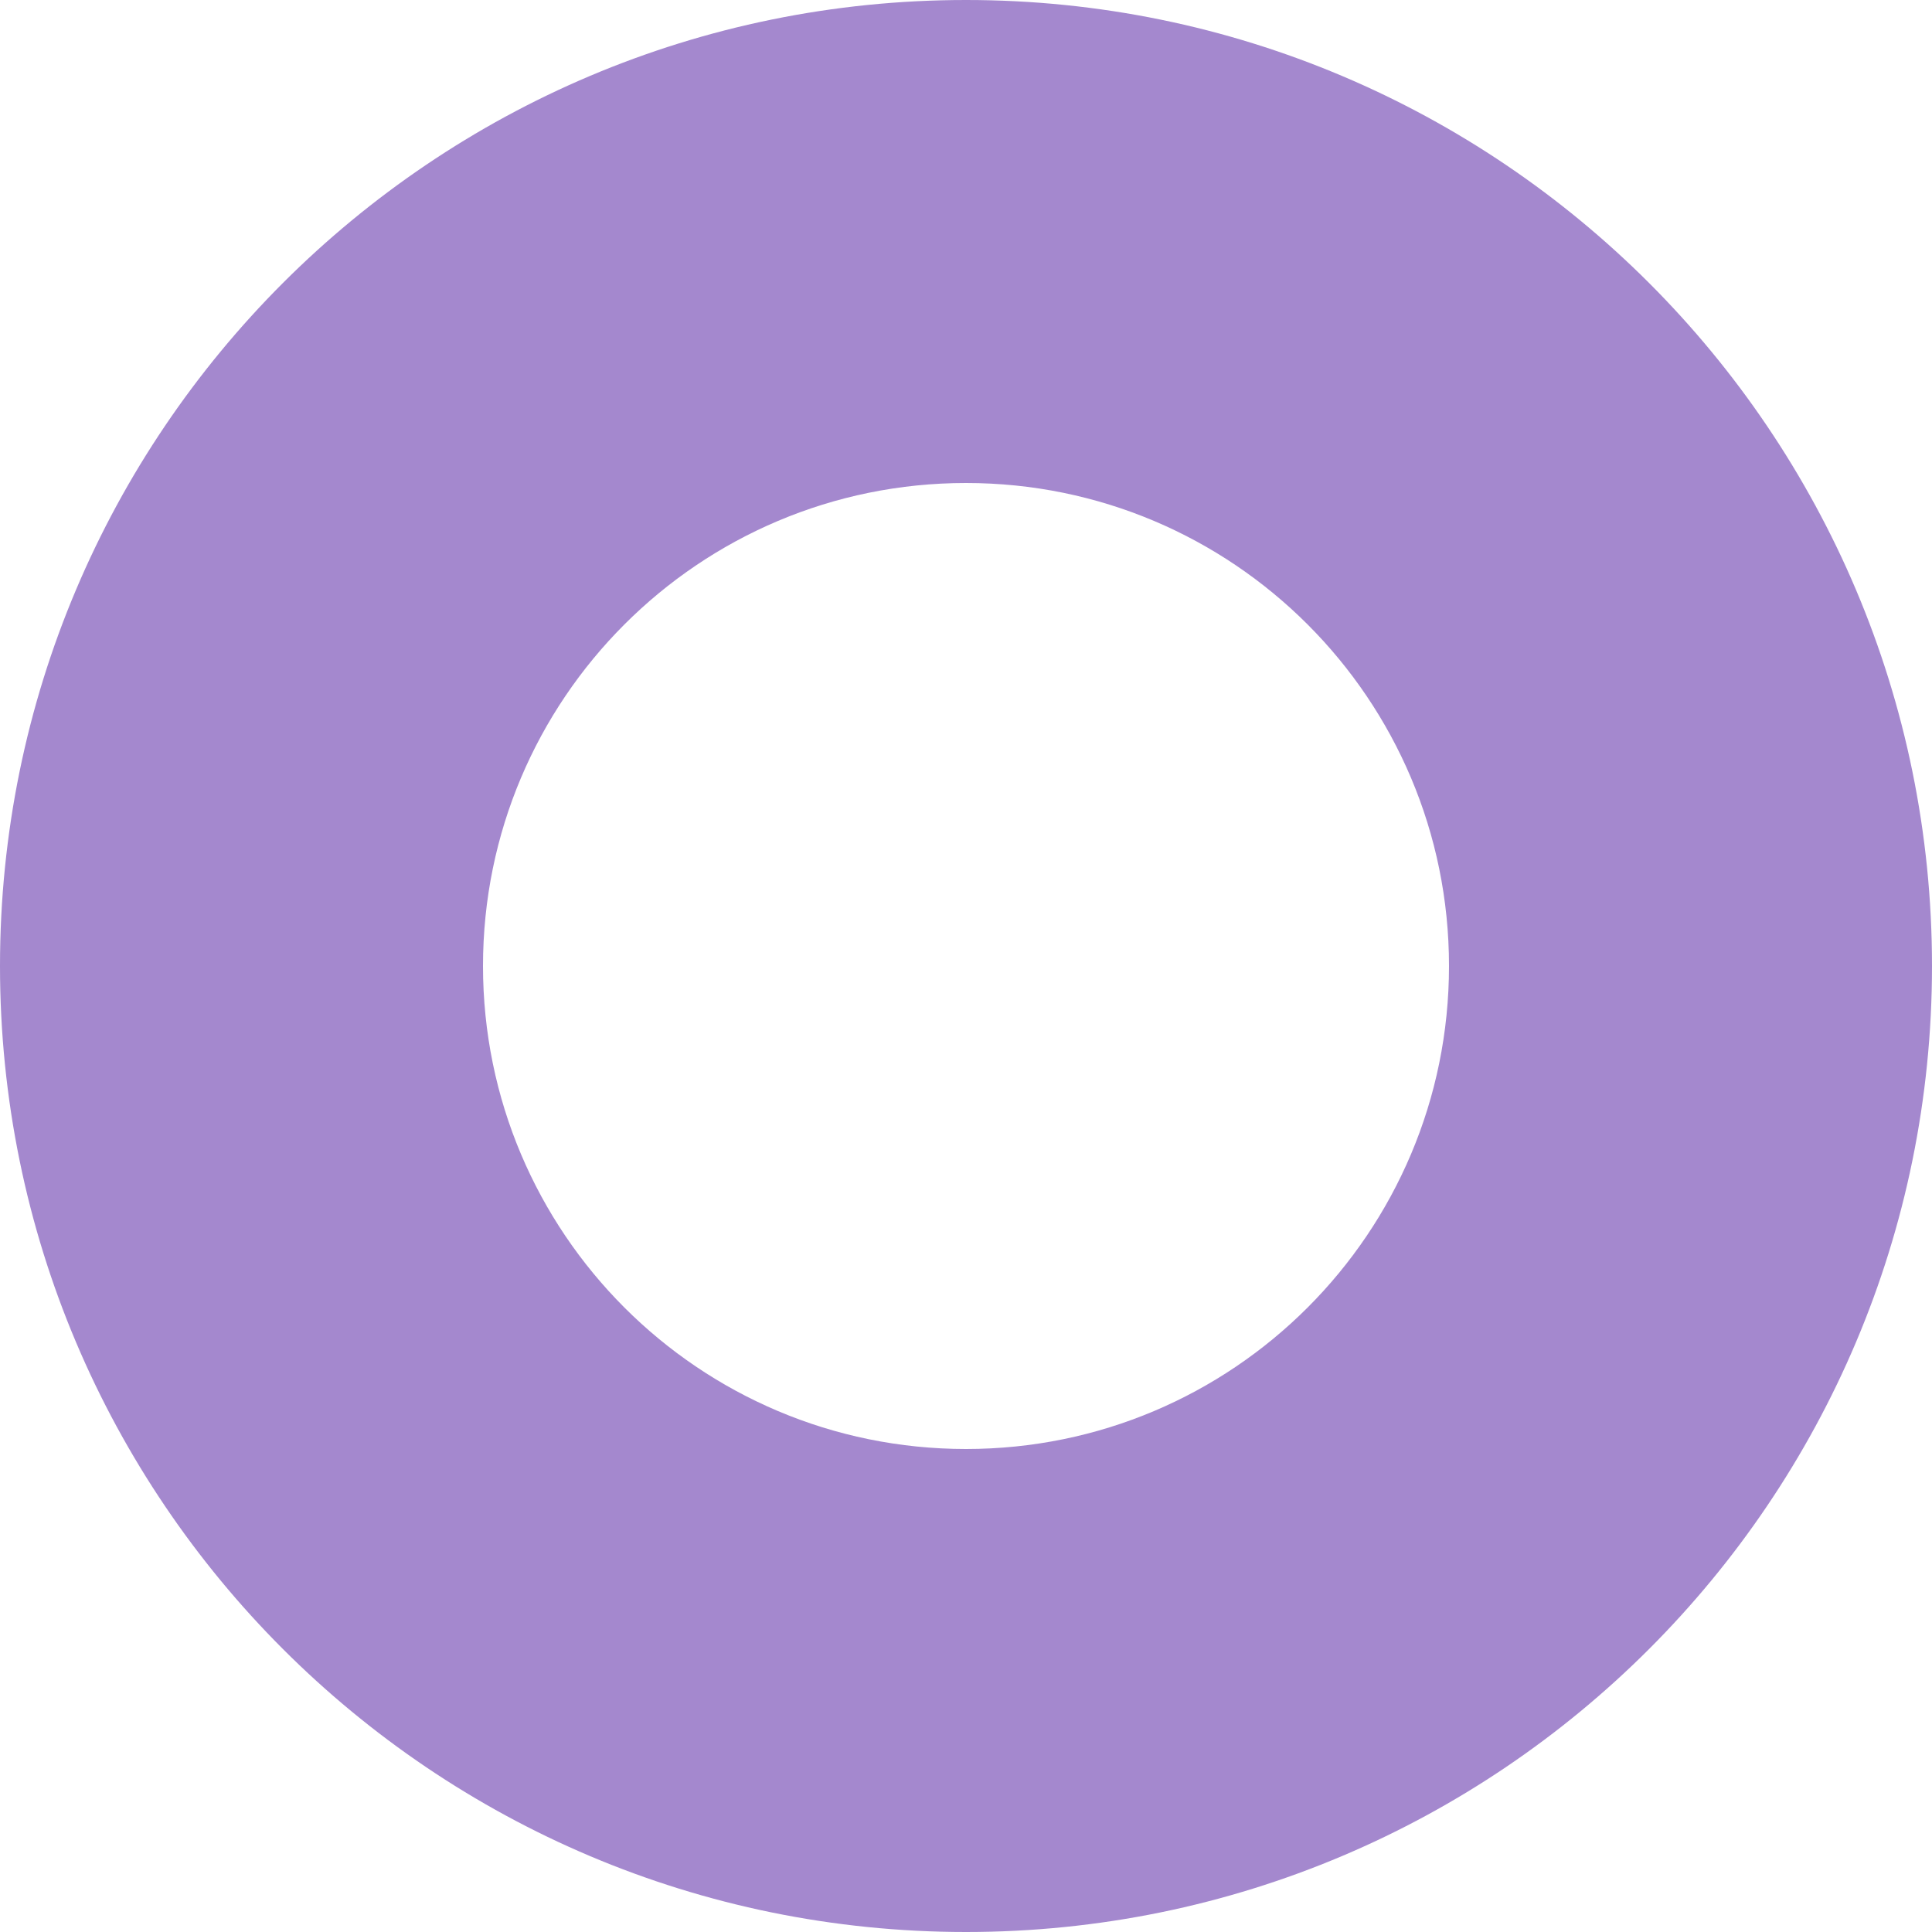 <svg xmlns="http://www.w3.org/2000/svg" xmlns:xlink="http://www.w3.org/1999/xlink" preserveAspectRatio="xMidYMid" width="8" height="8" viewBox="0 0 8 8">
  <defs>
    <style>

      .cls-2 {
        fill: #a488ce;
      }
    </style>
  </defs>
  <path d="M4.000,8.000 C1.791,8.000 -0.000,6.209 -0.000,4.000 C-0.000,1.791 1.791,-0.000 4.000,-0.000 C6.209,-0.000 8.000,1.791 8.000,4.000 C8.000,6.209 6.209,8.000 4.000,8.000 ZM4.000,2.000 C2.895,2.000 2.000,2.895 2.000,4.000 C2.000,5.105 2.895,6.000 4.000,6.000 C5.105,6.000 6.000,5.105 6.000,4.000 C6.000,2.895 5.105,2.000 4.000,2.000 Z" id="path-1" class="cls-2" fill-rule="evenodd"/>
</svg>
